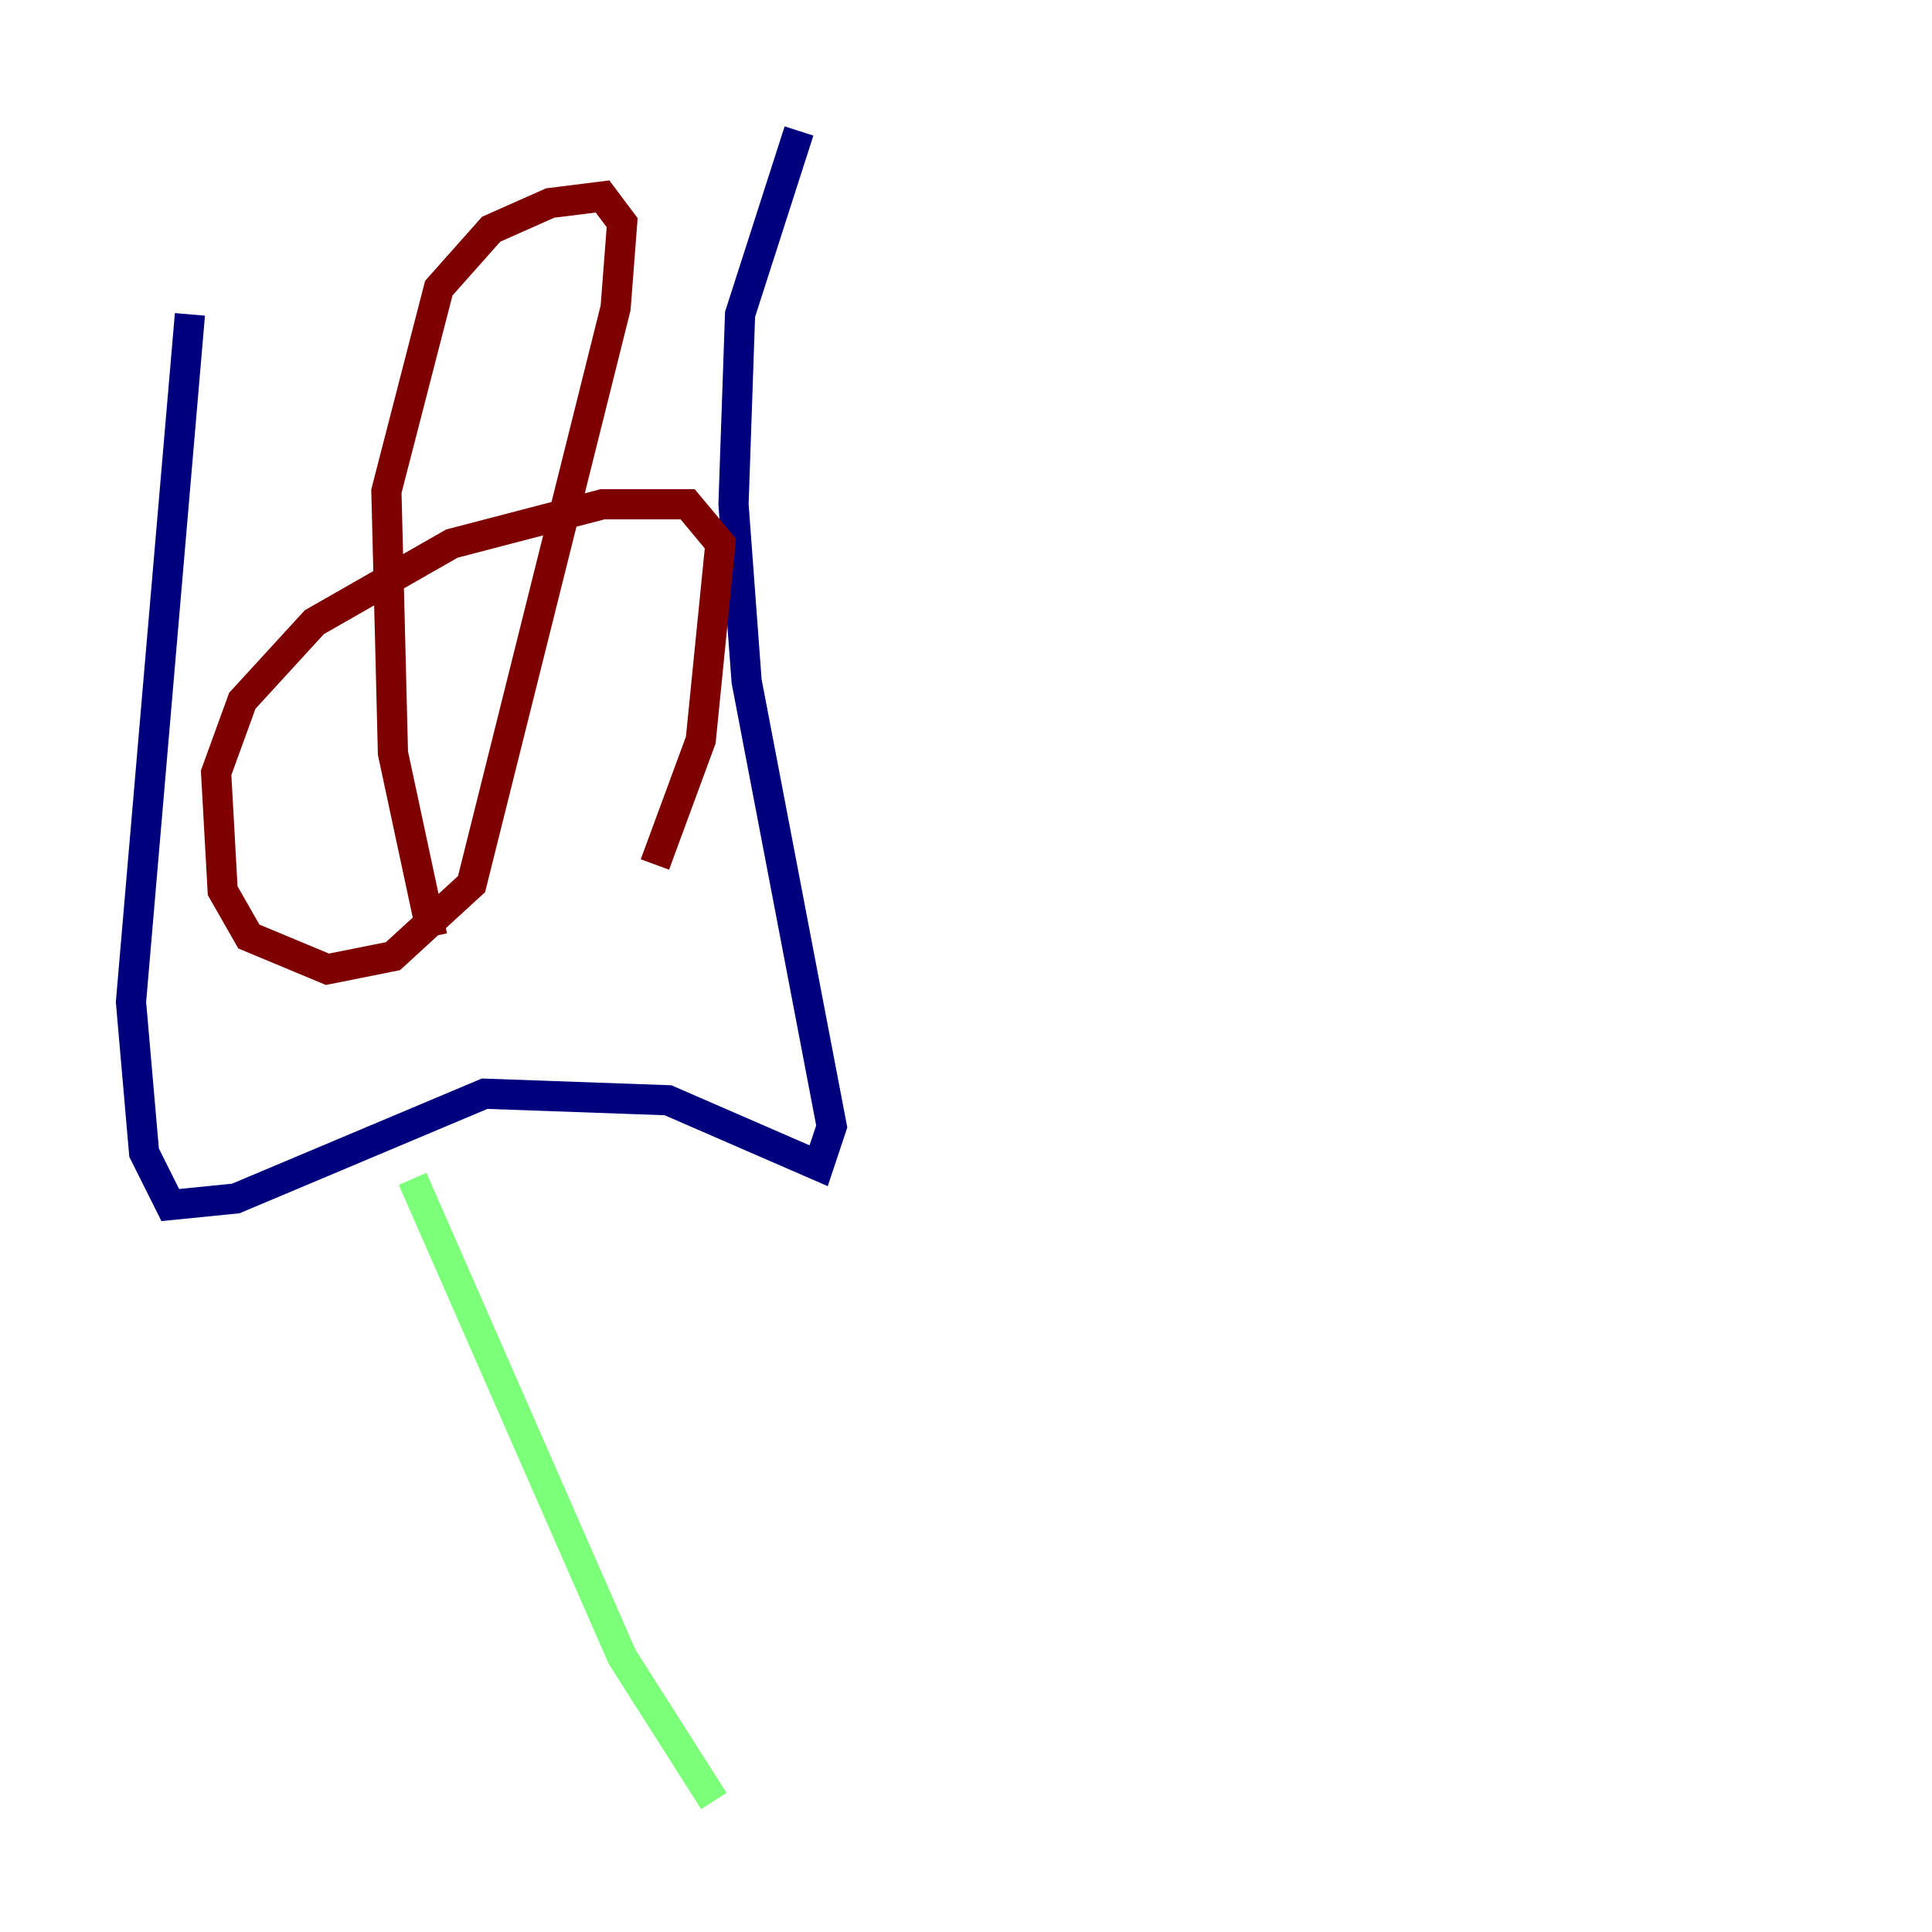 <?xml version="1.0" encoding="utf-8" ?>
<svg baseProfile="tiny" height="128" version="1.2" viewBox="0,0,128,128" width="128" xmlns="http://www.w3.org/2000/svg" xmlns:ev="http://www.w3.org/2001/xml-events" xmlns:xlink="http://www.w3.org/1999/xlink"><defs /><polyline fill="none" points="12.583,20.827 8.678,66.386 9.546,76.366 11.281,79.837 15.62,79.403 32.108,72.461 44.258,72.895 54.237,77.234 55.105,74.63 49.464,45.125 48.597,33.41 49.031,20.827 52.936,8.678" stroke="#00007f" stroke-width="2" /><polyline fill="none" points="27.336,78.102 41.22,109.776 47.295,119.322" stroke="#7cff79" stroke-width="2" /><polyline fill="none" points="28.637,62.047 26.034,49.898 25.6,32.542 29.071,19.091 32.542,15.186 36.447,13.451 39.919,13.017 41.22,14.752 40.786,20.393 31.241,58.576 26.034,63.349 21.695,64.217 16.488,62.047 14.752,59.01 14.319,51.2 16.054,46.427 20.827,41.22 29.939,36.014 39.919,33.41 45.559,33.41 47.729,36.014 46.427,49.031 43.39,57.275" stroke="#7f0000" stroke-width="2" /></svg>
